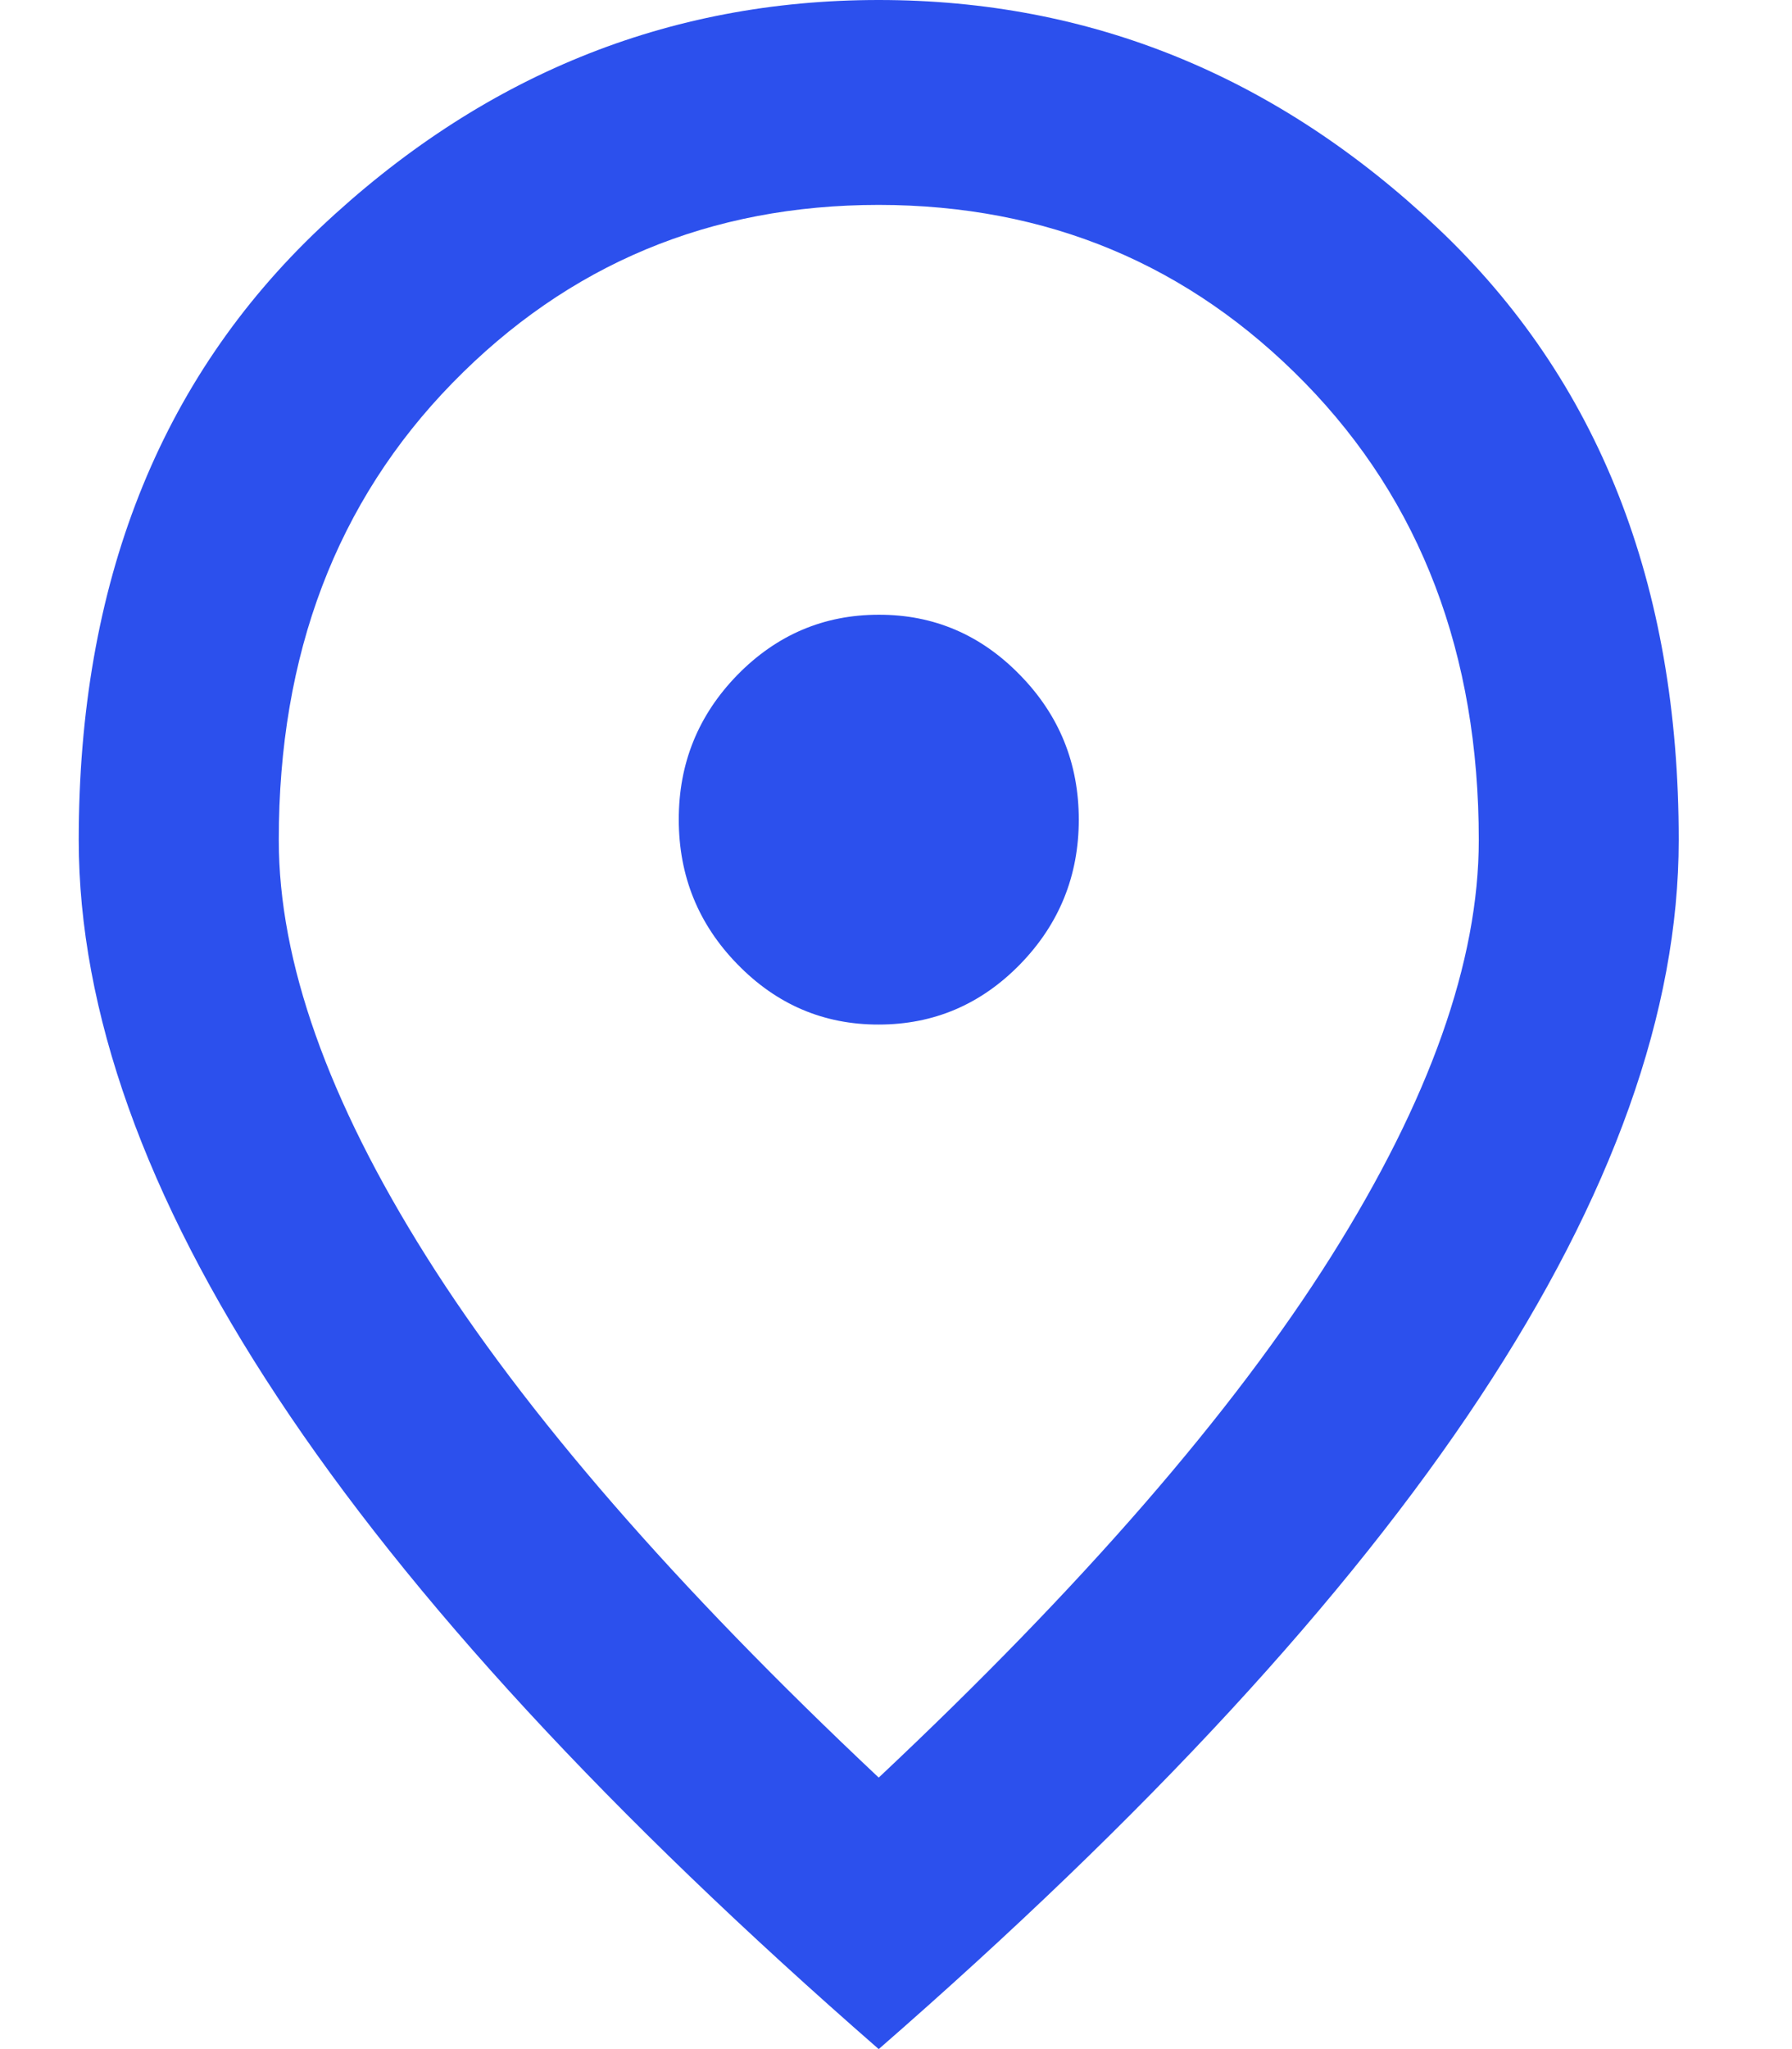 <svg width="14" height="16" viewBox="0 0 14 16" fill="none" xmlns="http://www.w3.org/2000/svg">
<path d="M6.865 8C7.295 8 7.663 7.843 7.969 7.53C8.275 7.216 8.428 6.839 8.428 6.4C8.428 5.96 8.275 5.583 7.968 5.27C7.662 4.956 7.294 4.799 6.865 4.8C6.436 4.8 6.068 4.957 5.761 5.27C5.455 5.584 5.302 5.961 5.303 6.4C5.303 6.84 5.456 7.217 5.762 7.53C6.068 7.844 6.436 8.001 6.865 8ZM6.865 13.88C8.454 12.387 9.632 11.03 10.4 9.81C11.169 8.589 11.553 7.506 11.553 6.56C11.553 5.107 11.1 3.917 10.195 2.99C9.29 2.064 8.18 1.601 6.865 1.6C5.55 1.6 4.44 2.063 3.535 2.99C2.63 3.917 2.177 5.107 2.178 6.56C2.178 7.507 2.562 8.59 3.33 9.81C4.098 11.031 5.277 12.387 6.865 13.88ZM6.865 16C4.769 14.173 3.203 12.477 2.168 10.91C1.133 9.344 0.616 7.894 0.615 6.56C0.615 4.56 1.244 2.967 2.5 1.78C3.757 0.593 5.212 0 6.865 0C8.519 0 9.974 0.593 11.231 1.78C12.488 2.967 13.116 4.56 13.115 6.56C13.115 7.893 12.598 9.343 11.562 10.91C10.527 12.477 8.961 14.174 6.865 16Z" fill="#2C50ED"/>
</svg>
